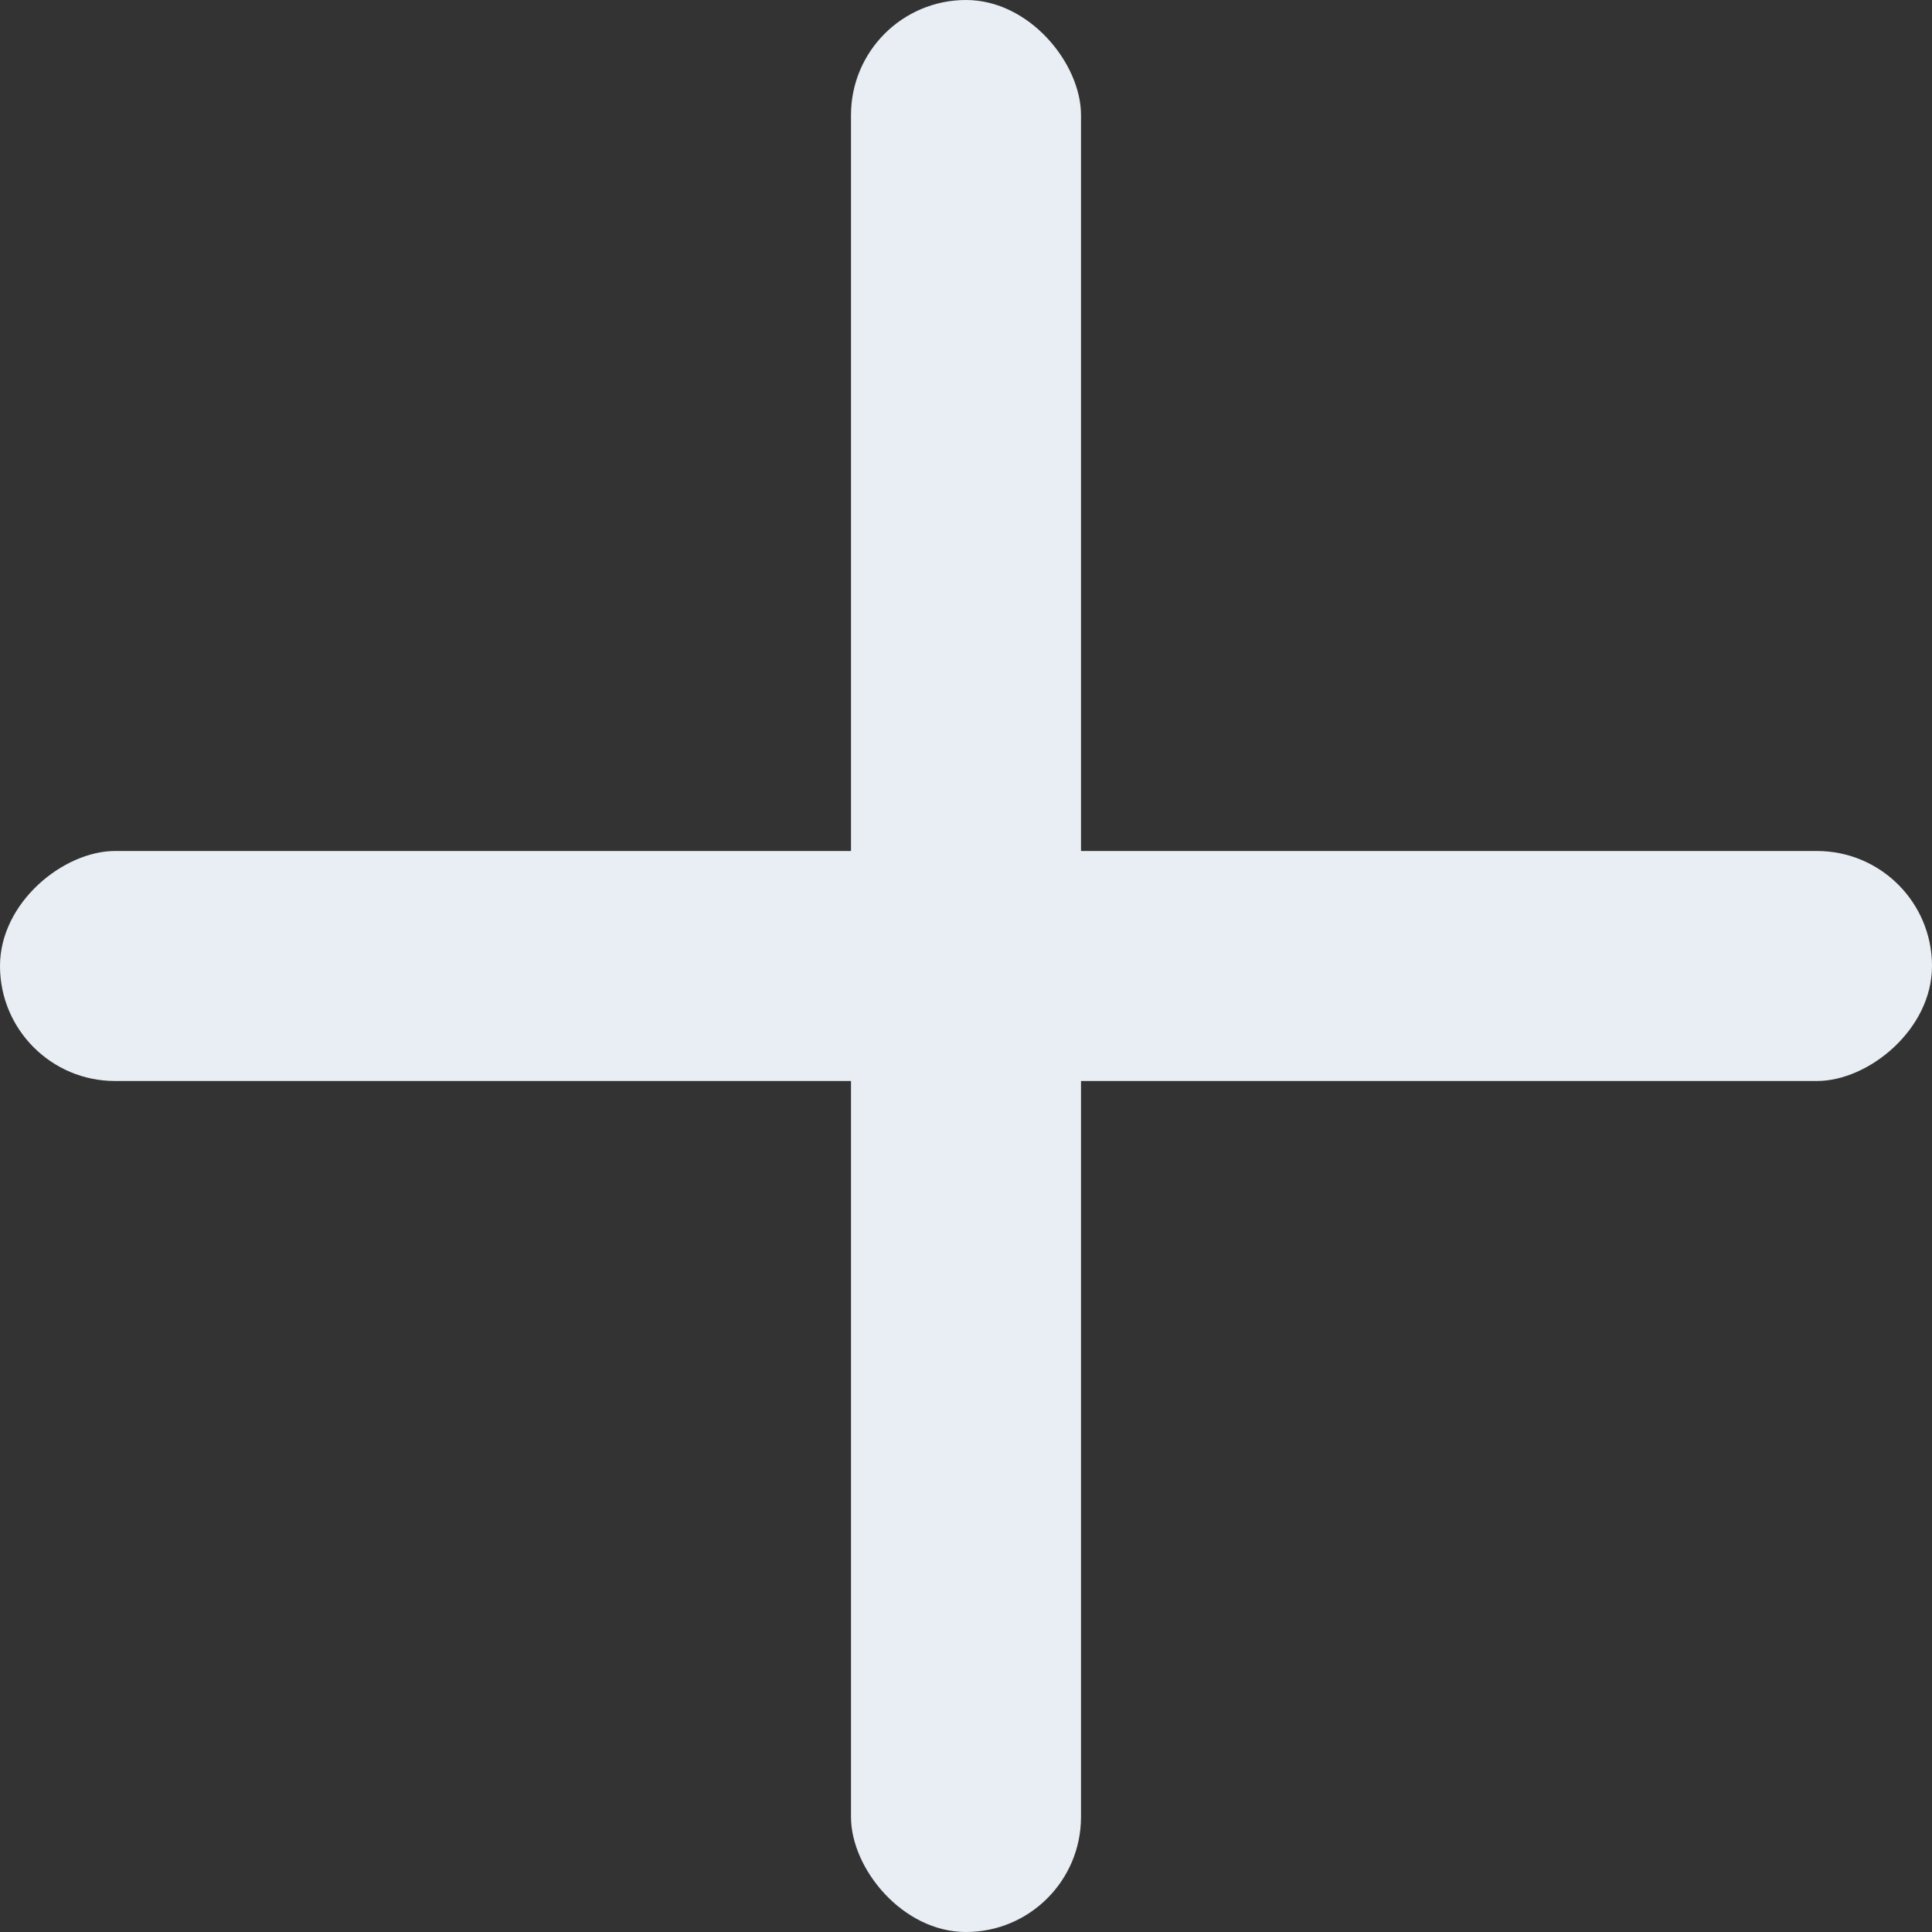 <svg id="svg" xmlns="http://www.w3.org/2000/svg" width="84" height="84" viewBox="0 0 84 84"><rect x="0" y="0" width="84" height="84" fill="#333333" stroke="none"/><defs><style>.cls-1{fill:#e9eef5;}</style></defs><title>svg-sources</title><rect class="cls-1" x="37" width="10" height="84" rx="5" ry="5" transform="translate(84 84) rotate(180)"/><rect class="cls-1" x="37" width="10" height="84" rx="5" ry="5" transform="translate(0 84) rotate(-90)"/></svg>